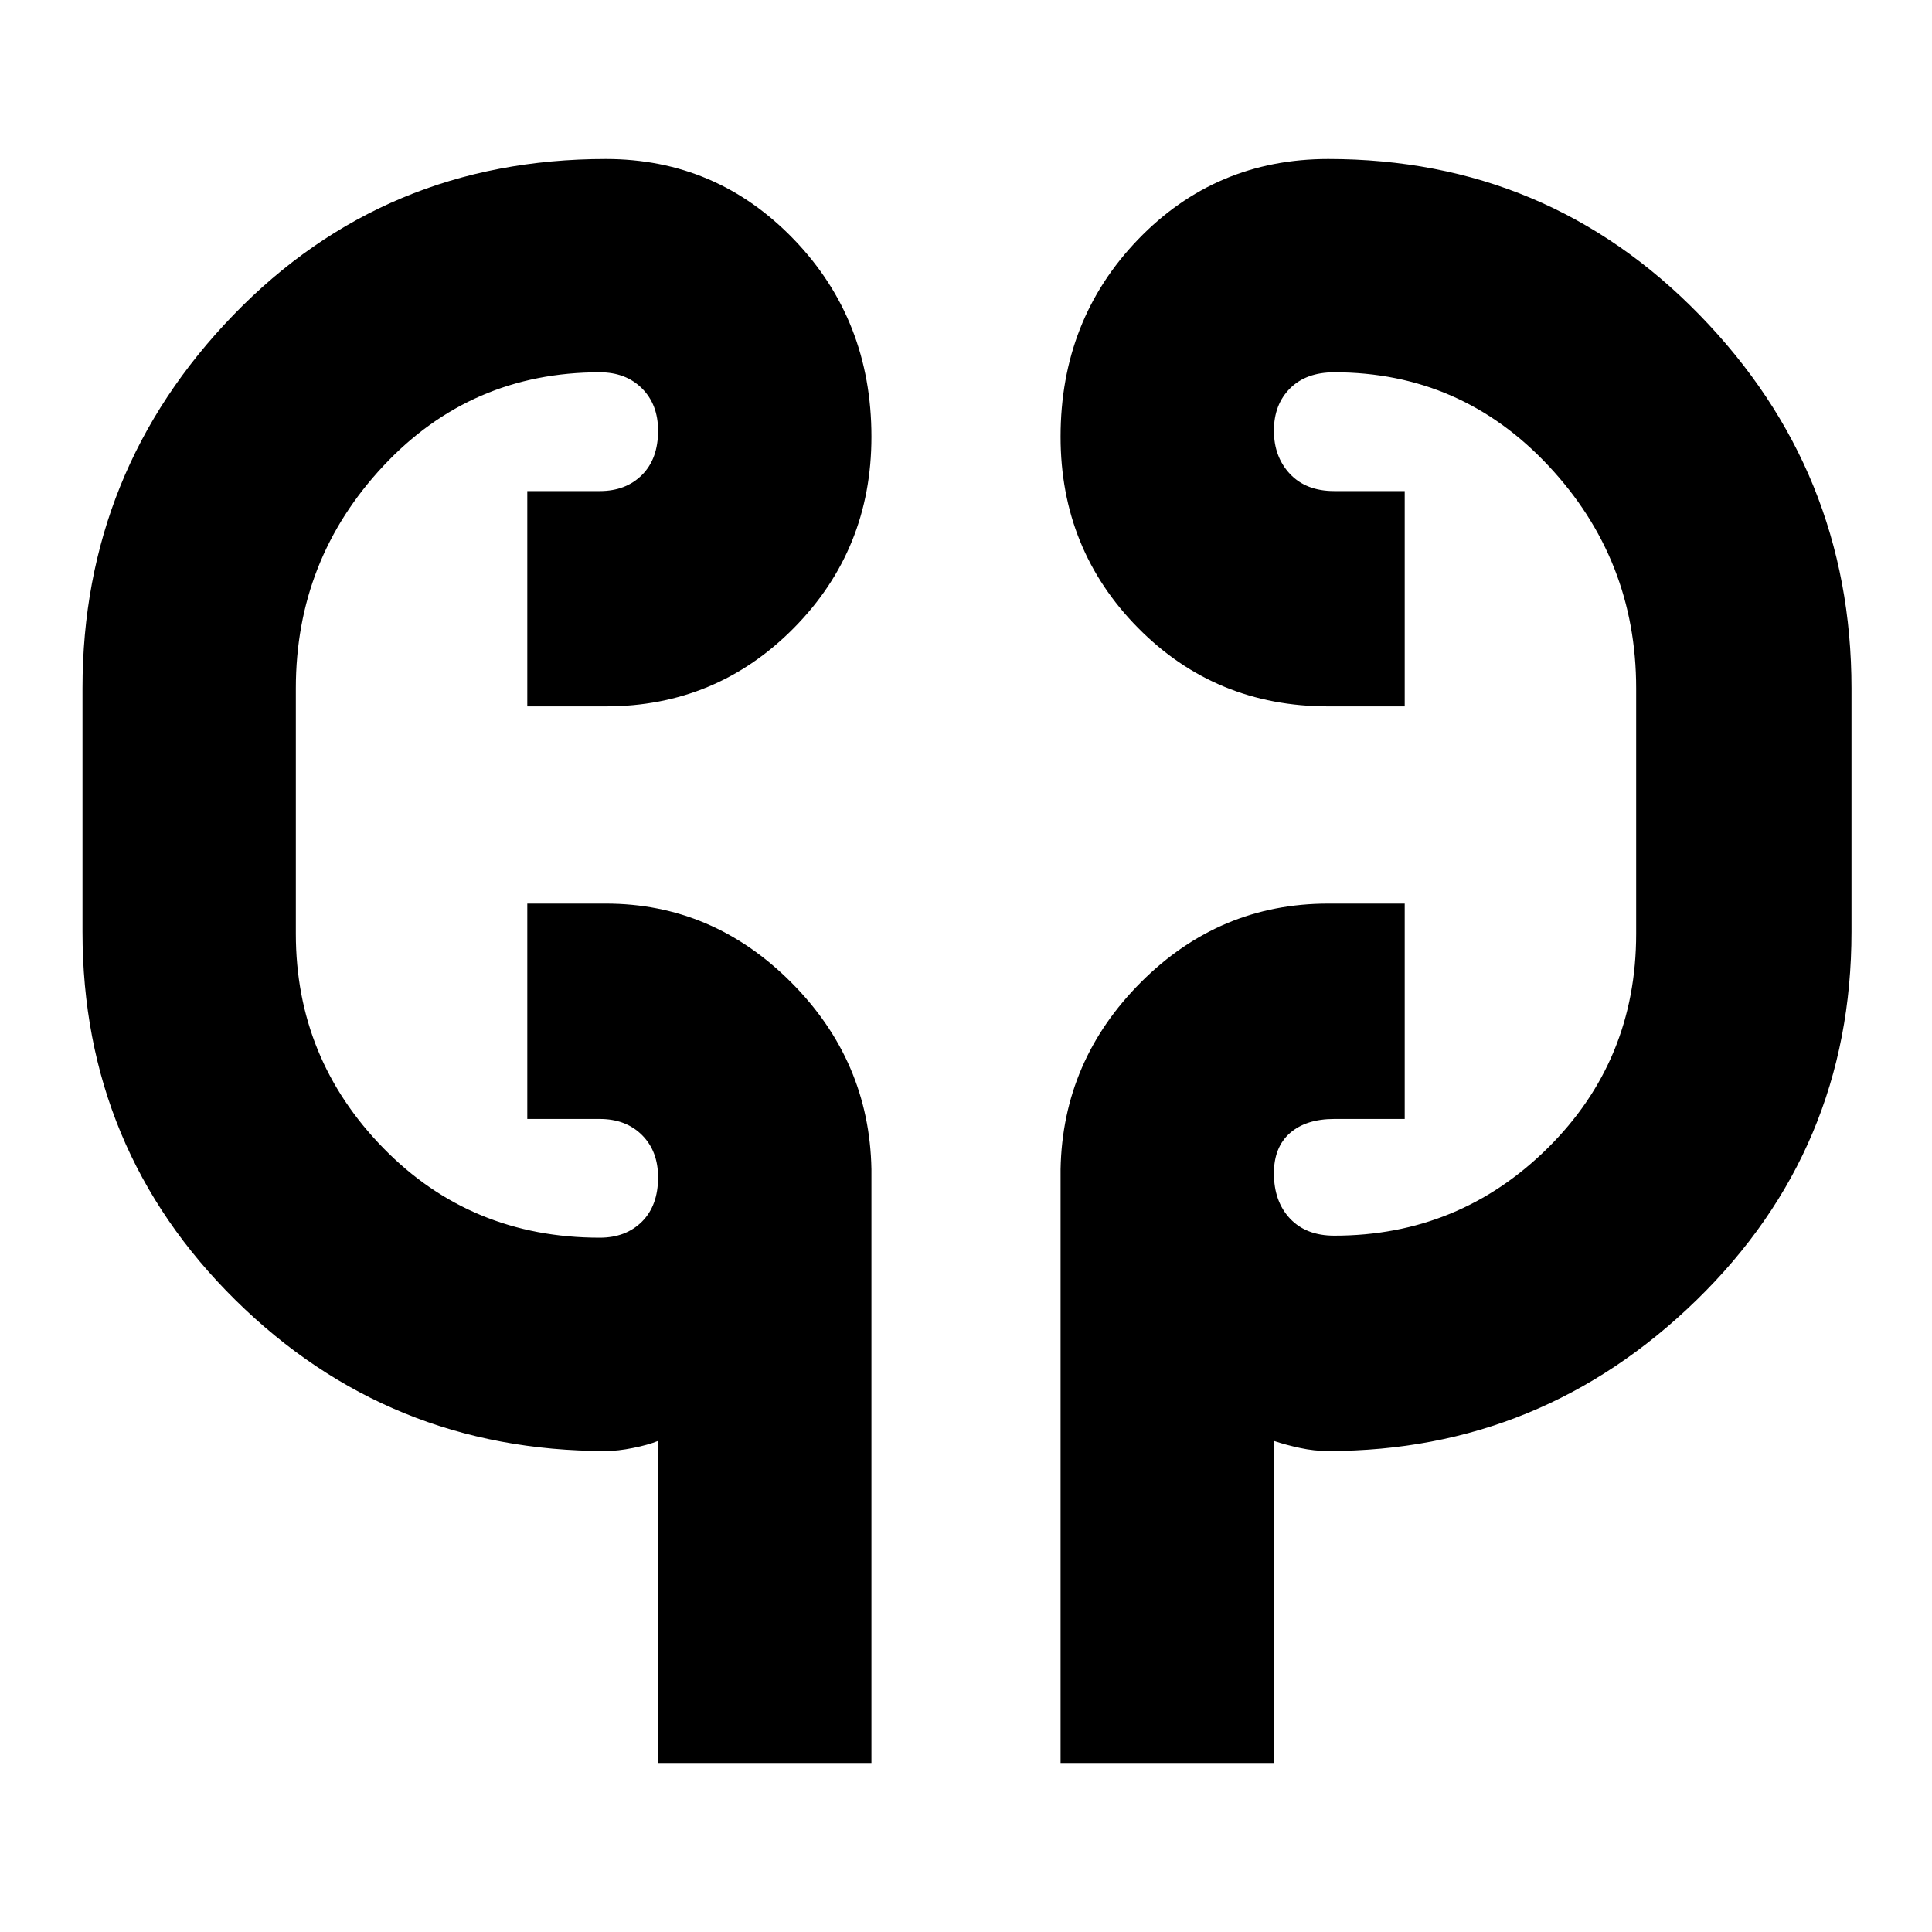 <svg xmlns="http://www.w3.org/2000/svg" height="40" width="40"><path d="M13.625 36.5v-6.667q-.208.084-.521.146-.312.063-.562.063-4.5 0-7.667-3.125t-3.167-7.625V14.25q0-4.5 3.125-7.729t7.709-3.229q2.291 0 3.896 1.666 1.604 1.667 1.604 4.084 0 2.333-1.604 3.958-1.605 1.625-3.896 1.625h-1.625v-4.458h1.5q.541 0 .875-.334.333-.333.333-.916 0-.542-.333-.875-.334-.334-.875-.334-2.667 0-4.479 1.938-1.813 1.937-1.813 4.604v5.083q0 2.584 1.813 4.438 1.812 1.854 4.479 1.854.541 0 .875-.333.333-.334.333-.917 0-.542-.333-.875-.334-.333-.875-.333h-1.5v-4.459h1.625q2.208 0 3.833 1.625t1.667 3.875V36.5Zm8.333 0V24.208q.042-2.25 1.667-3.875t3.875-1.625h1.583v4.459h-1.458q-.583 0-.917.291-.333.292-.333.834 0 .583.333.937.334.354.917.354 2.583 0 4.417-1.812 1.833-1.813 1.833-4.438V14.25q0-2.667-1.813-4.604-1.812-1.938-4.437-1.938-.583 0-.917.334-.333.333-.333.875 0 .541.333.896.334.354.917.354h1.458v4.458H27.5q-2.333 0-3.938-1.625-1.604-1.625-1.604-3.958 0-2.417 1.604-4.084 1.605-1.666 3.938-1.666 4.542 0 7.688 3.229 3.145 3.229 3.145 7.729v5.042q0 4.5-3.208 7.625T27.5 30.042q-.292 0-.583-.063-.292-.062-.542-.146V36.5ZM6.125 18.417v-3.5Zm27.75-3.5v4.416Z"/></svg>